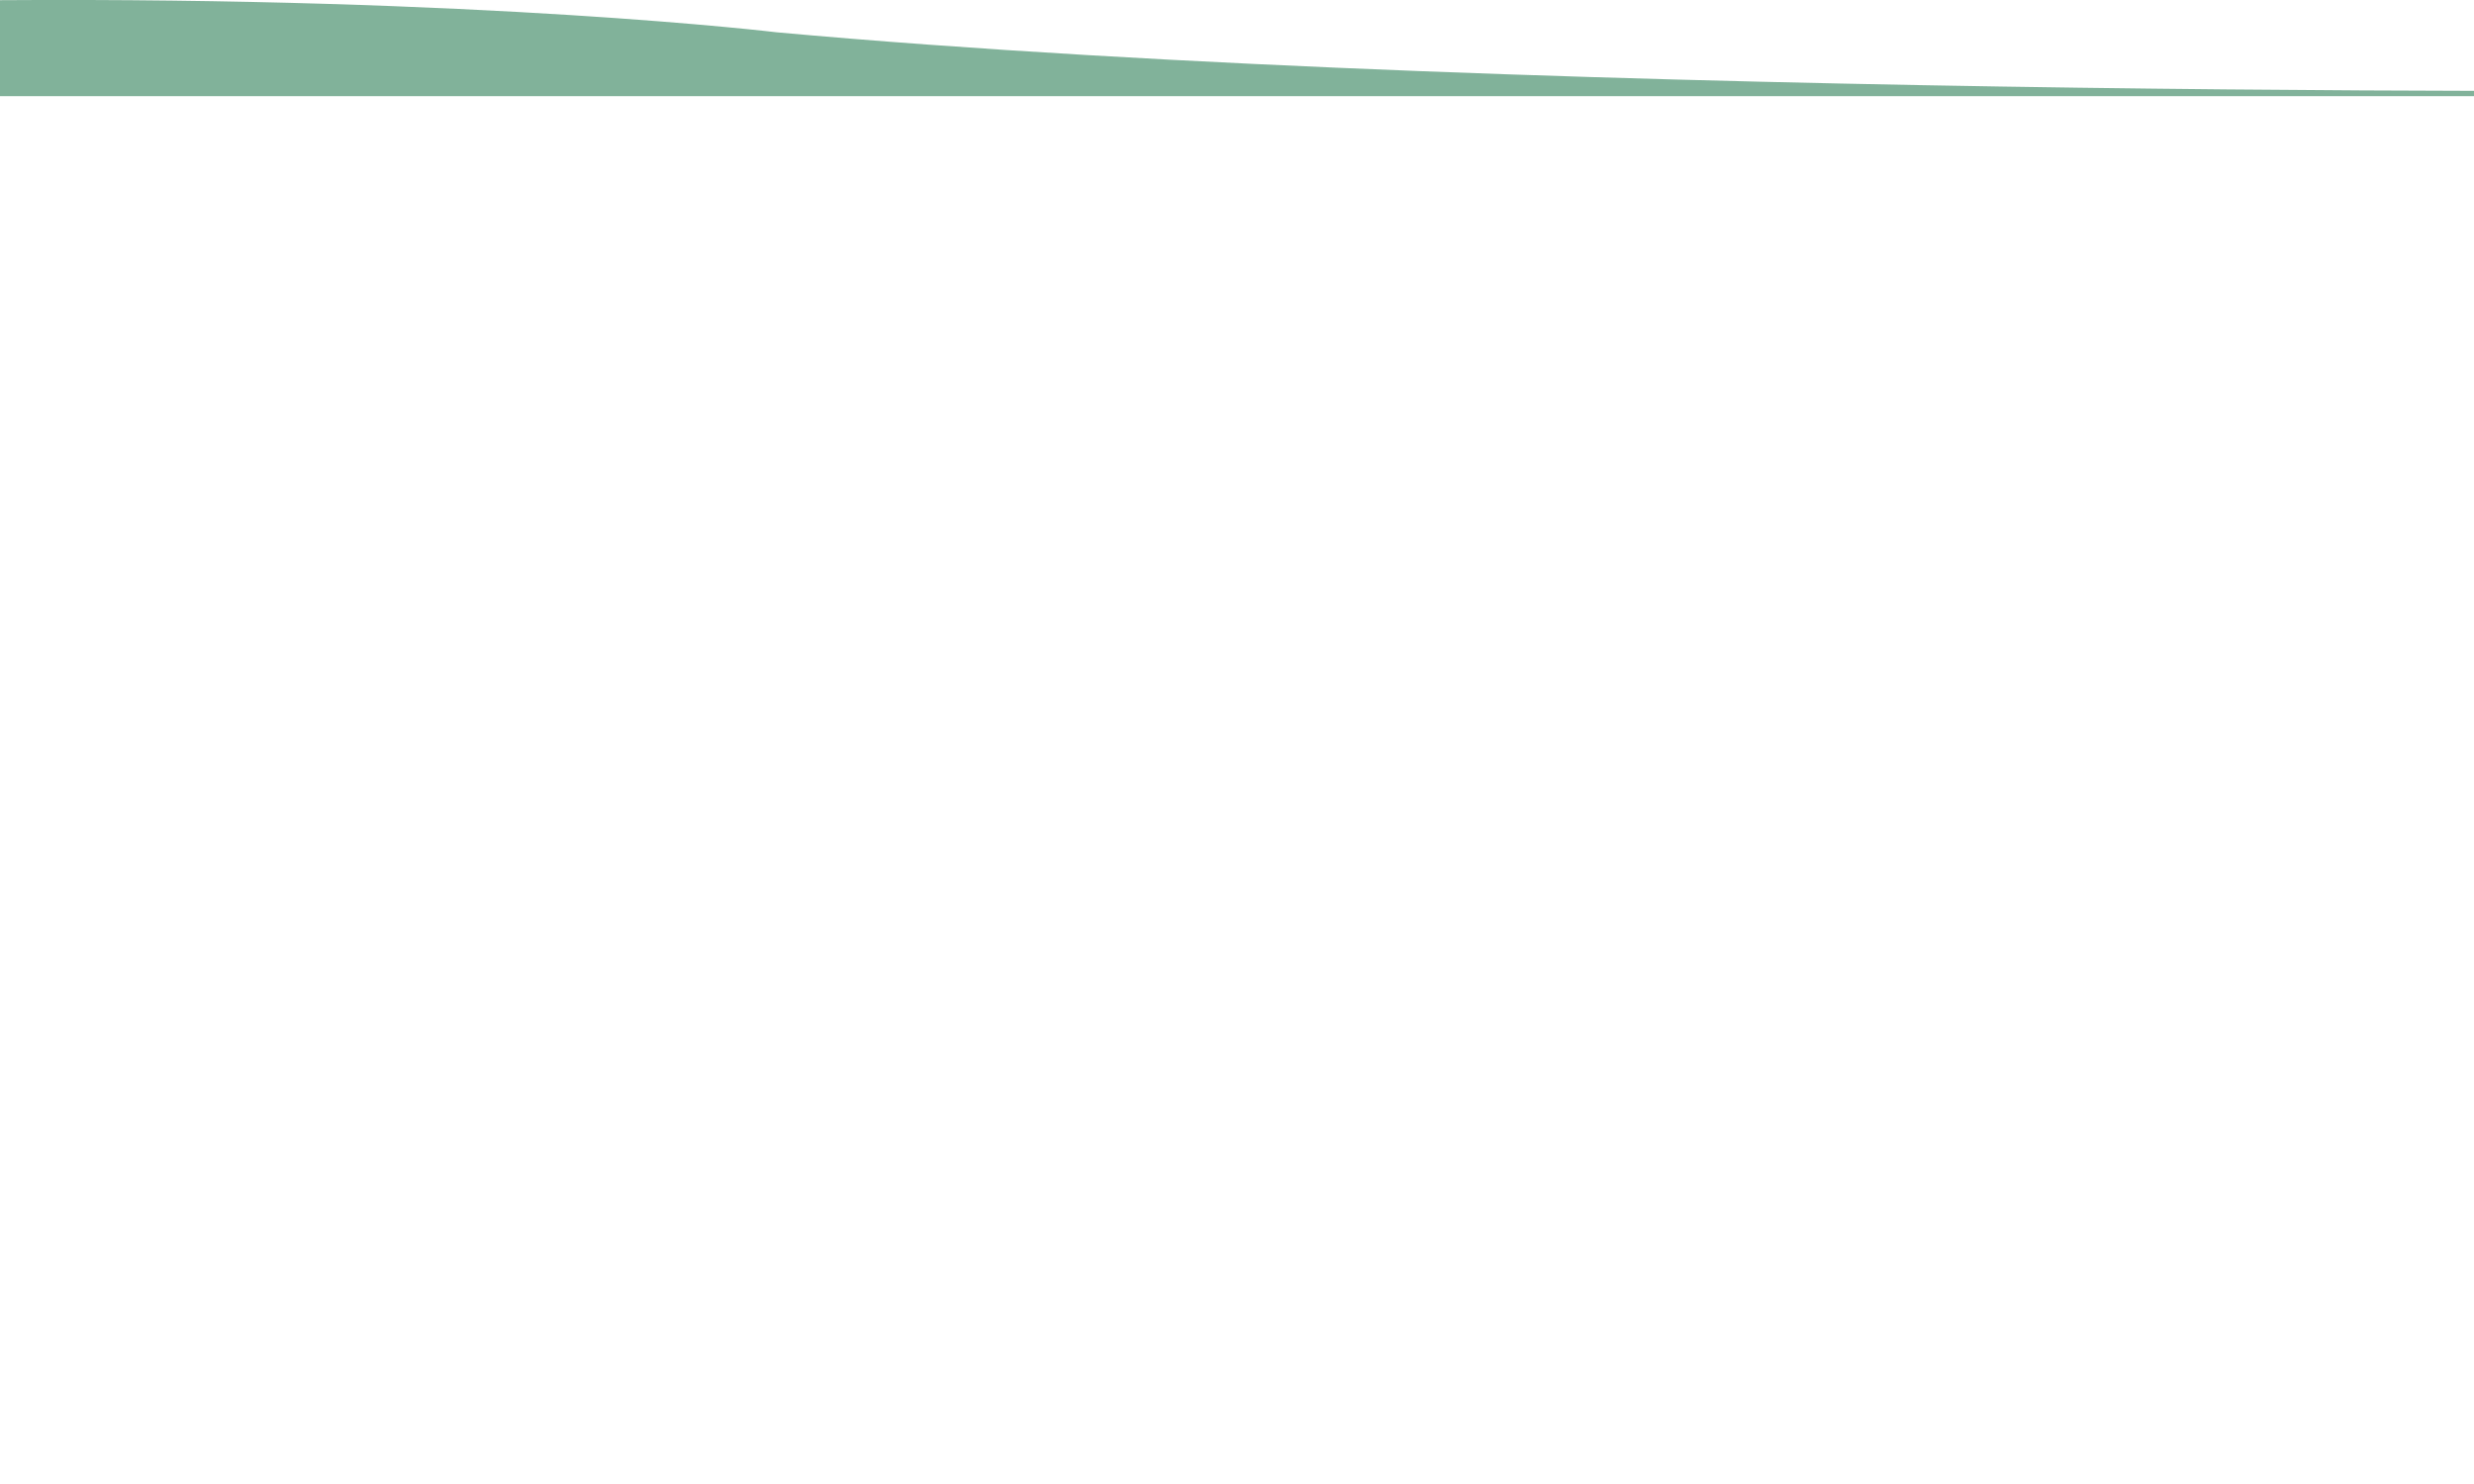 <svg id="Capa_1" data-name="Capa 1" xmlns="http://www.w3.org/2000/svg" viewBox="0 0 2000 1200"><defs><style>.cls-1{fill:#81b29a;}</style></defs><title>fondo2</title><path class="cls-1" d="M2259.31,72.79S1258.81,83.35,628.09,26.14c0,0-237.13-28.61-628.09-26V77.77H2259.31v-5Z"/></svg>